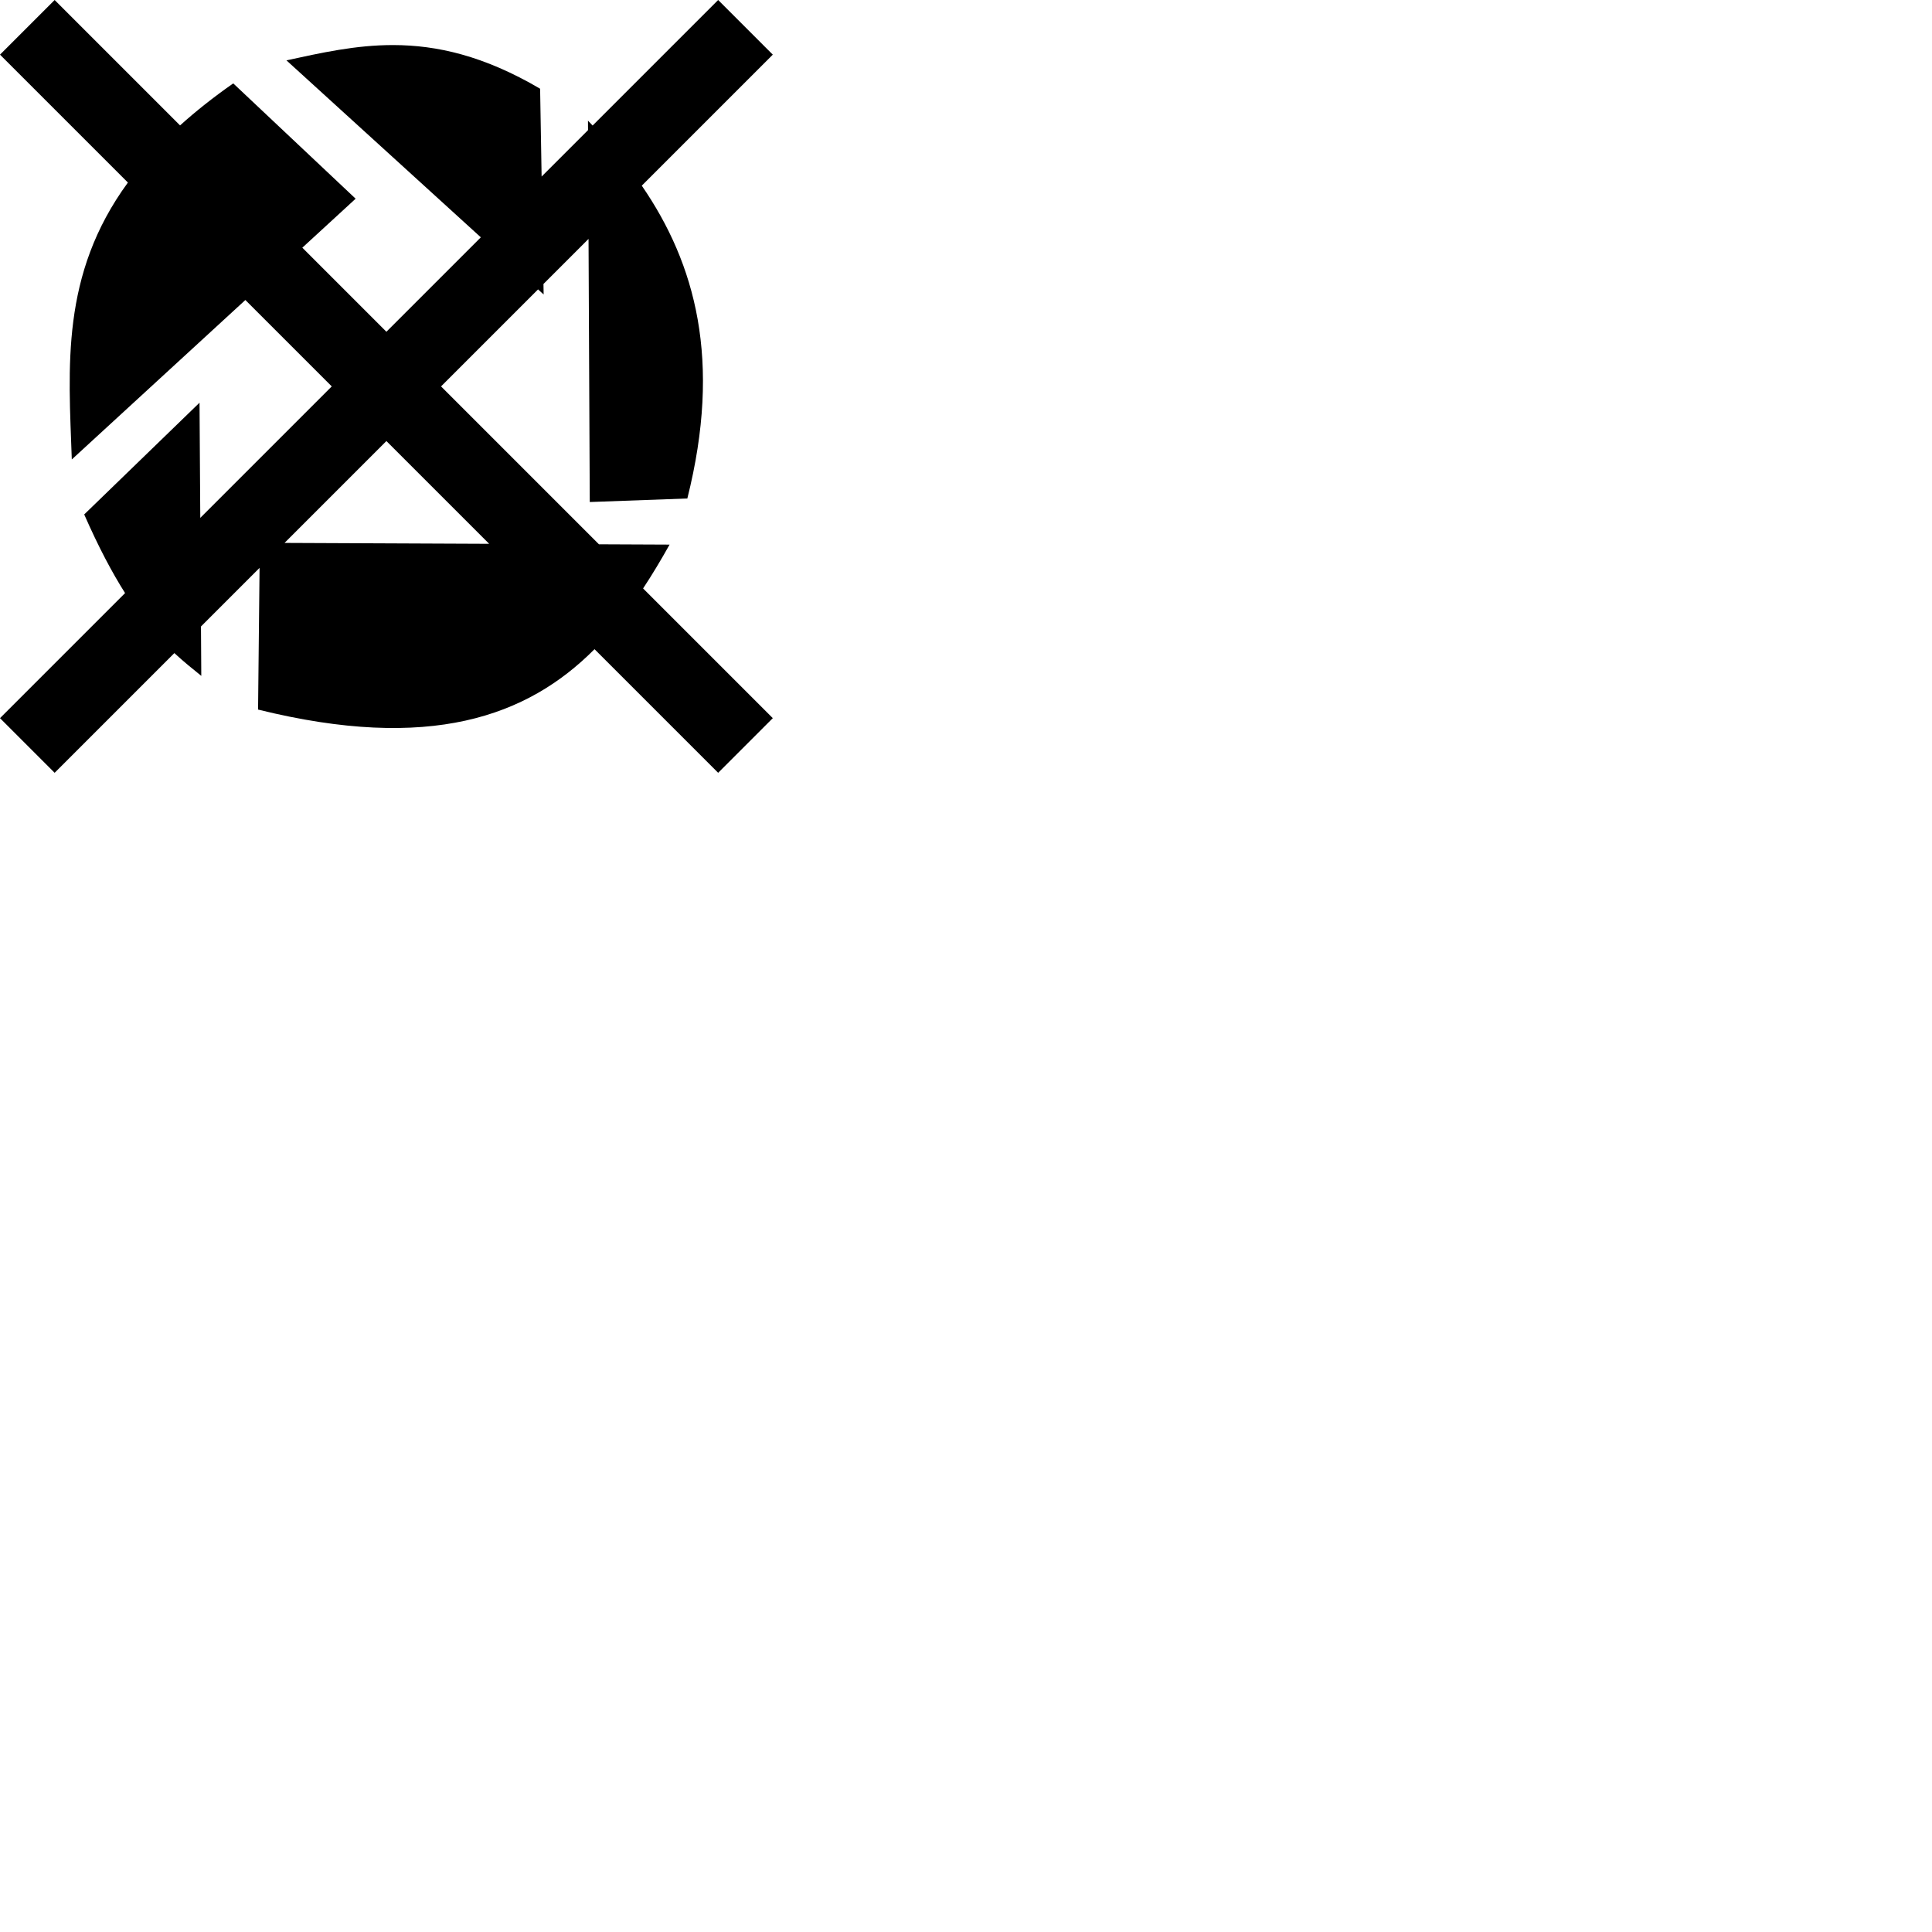 <?xml version="1.0" encoding="UTF-8" standalone="no"?>
<svg
   xmlns:dc="http://purl.org/dc/elements/1.1/"
   xmlns:cc="http://creativecommons.org/ns#"
   xmlns:rdf="http://www.w3.org/1999/02/22-rdf-syntax-ns#"
   xmlns:svg="http://www.w3.org/2000/svg"
   xmlns="http://www.w3.org/2000/svg"
   xmlns:sodipodi="http://sodipodi.sourceforge.net/DTD/sodipodi-0.dtd"
   xmlns:inkscape="http://www.inkscape.org/namespaces/inkscape"
   width="1000"
   height="1000"
   viewBox=""
   id="svg2"
   version="1.1"
   inkscape:version="0.48.5 r10040"
   sodipodi:docname="not-picasa.svg">
  <defs
     id="defs12" />
  <sodipodi:namedview
     pagecolor="#ffffff"
     bordercolor="#666666"
     borderopacity="1"
     objecttolerance="10"
     gridtolerance="10"
     guidetolerance="10"
     inkscape:pageopacity="0"
     inkscape:pageshadow="2"
     inkscape:window-width="644"
     inkscape:window-height="480"
     id="namedview10"
     showgrid="false"
     inkscape:zoom="0.236"
     inkscape:cx="500"
     inkscape:cy="500"
     inkscape:window-x="0"
     inkscape:window-y="31"
     inkscape:window-maximized="0"
     inkscape:current-layer="svg2" />
  <path
     id="path4"
     style="fill:#000000"
     d="M 70.719,0 0,70.719 l 165.5,165.5 C 78.149,355.659 88.753,475.095 92.906,594.531 L 317.5,388.219 429.281,500 259.156,670.125 258.188,521.094 108.969,665.688 c 18.708,42.59 36.205,75.464 52.875,101.75 L 0,929.281 70.719,1000 225.625,845.094 c 11.742,10.855 23.3,20.206 34.844,29.469 l -0.406,-63.906 75.812,-75.812 -1.938,183.344 c 222.107,54.982 348.468,9.178 435.375,-78.156 L 929.281,1000 1000,929.281 832.156,761.438 c 12.063,-18.246 23.381,-37.249 34.281,-56.719 L 775.031,704.312 570.719,500 696.25,374.469 l 7.219,6.594 -0.219,-13.594 58.312,-58.312 1.594,340.469 126.25,-4.594 C 934.296,466.317 899.951,341.353 830.469,240.25 L 1000,70.719 929.281,0 766.844,162.438 c -1.991,-2.106 -3.985,-4.223 -6,-6.312 l 0.062,12.25 -60.062,60.062 -1.938,-113.625 C 626.039,71.93 564.831,58.451 509.188,58.312 460.09,58.19 415.312,68.459 370.656,78.094 l 251.531,229 L 500,429.281 391.219,320.5 460.188,257.125 301.812,107.906 C 275.88,126.028 253.064,144.159 233,162.281 L 70.719,0 z M 500,570.719 632.969,703.688 368.188,702.531 500,570.719 z" />
</svg>
